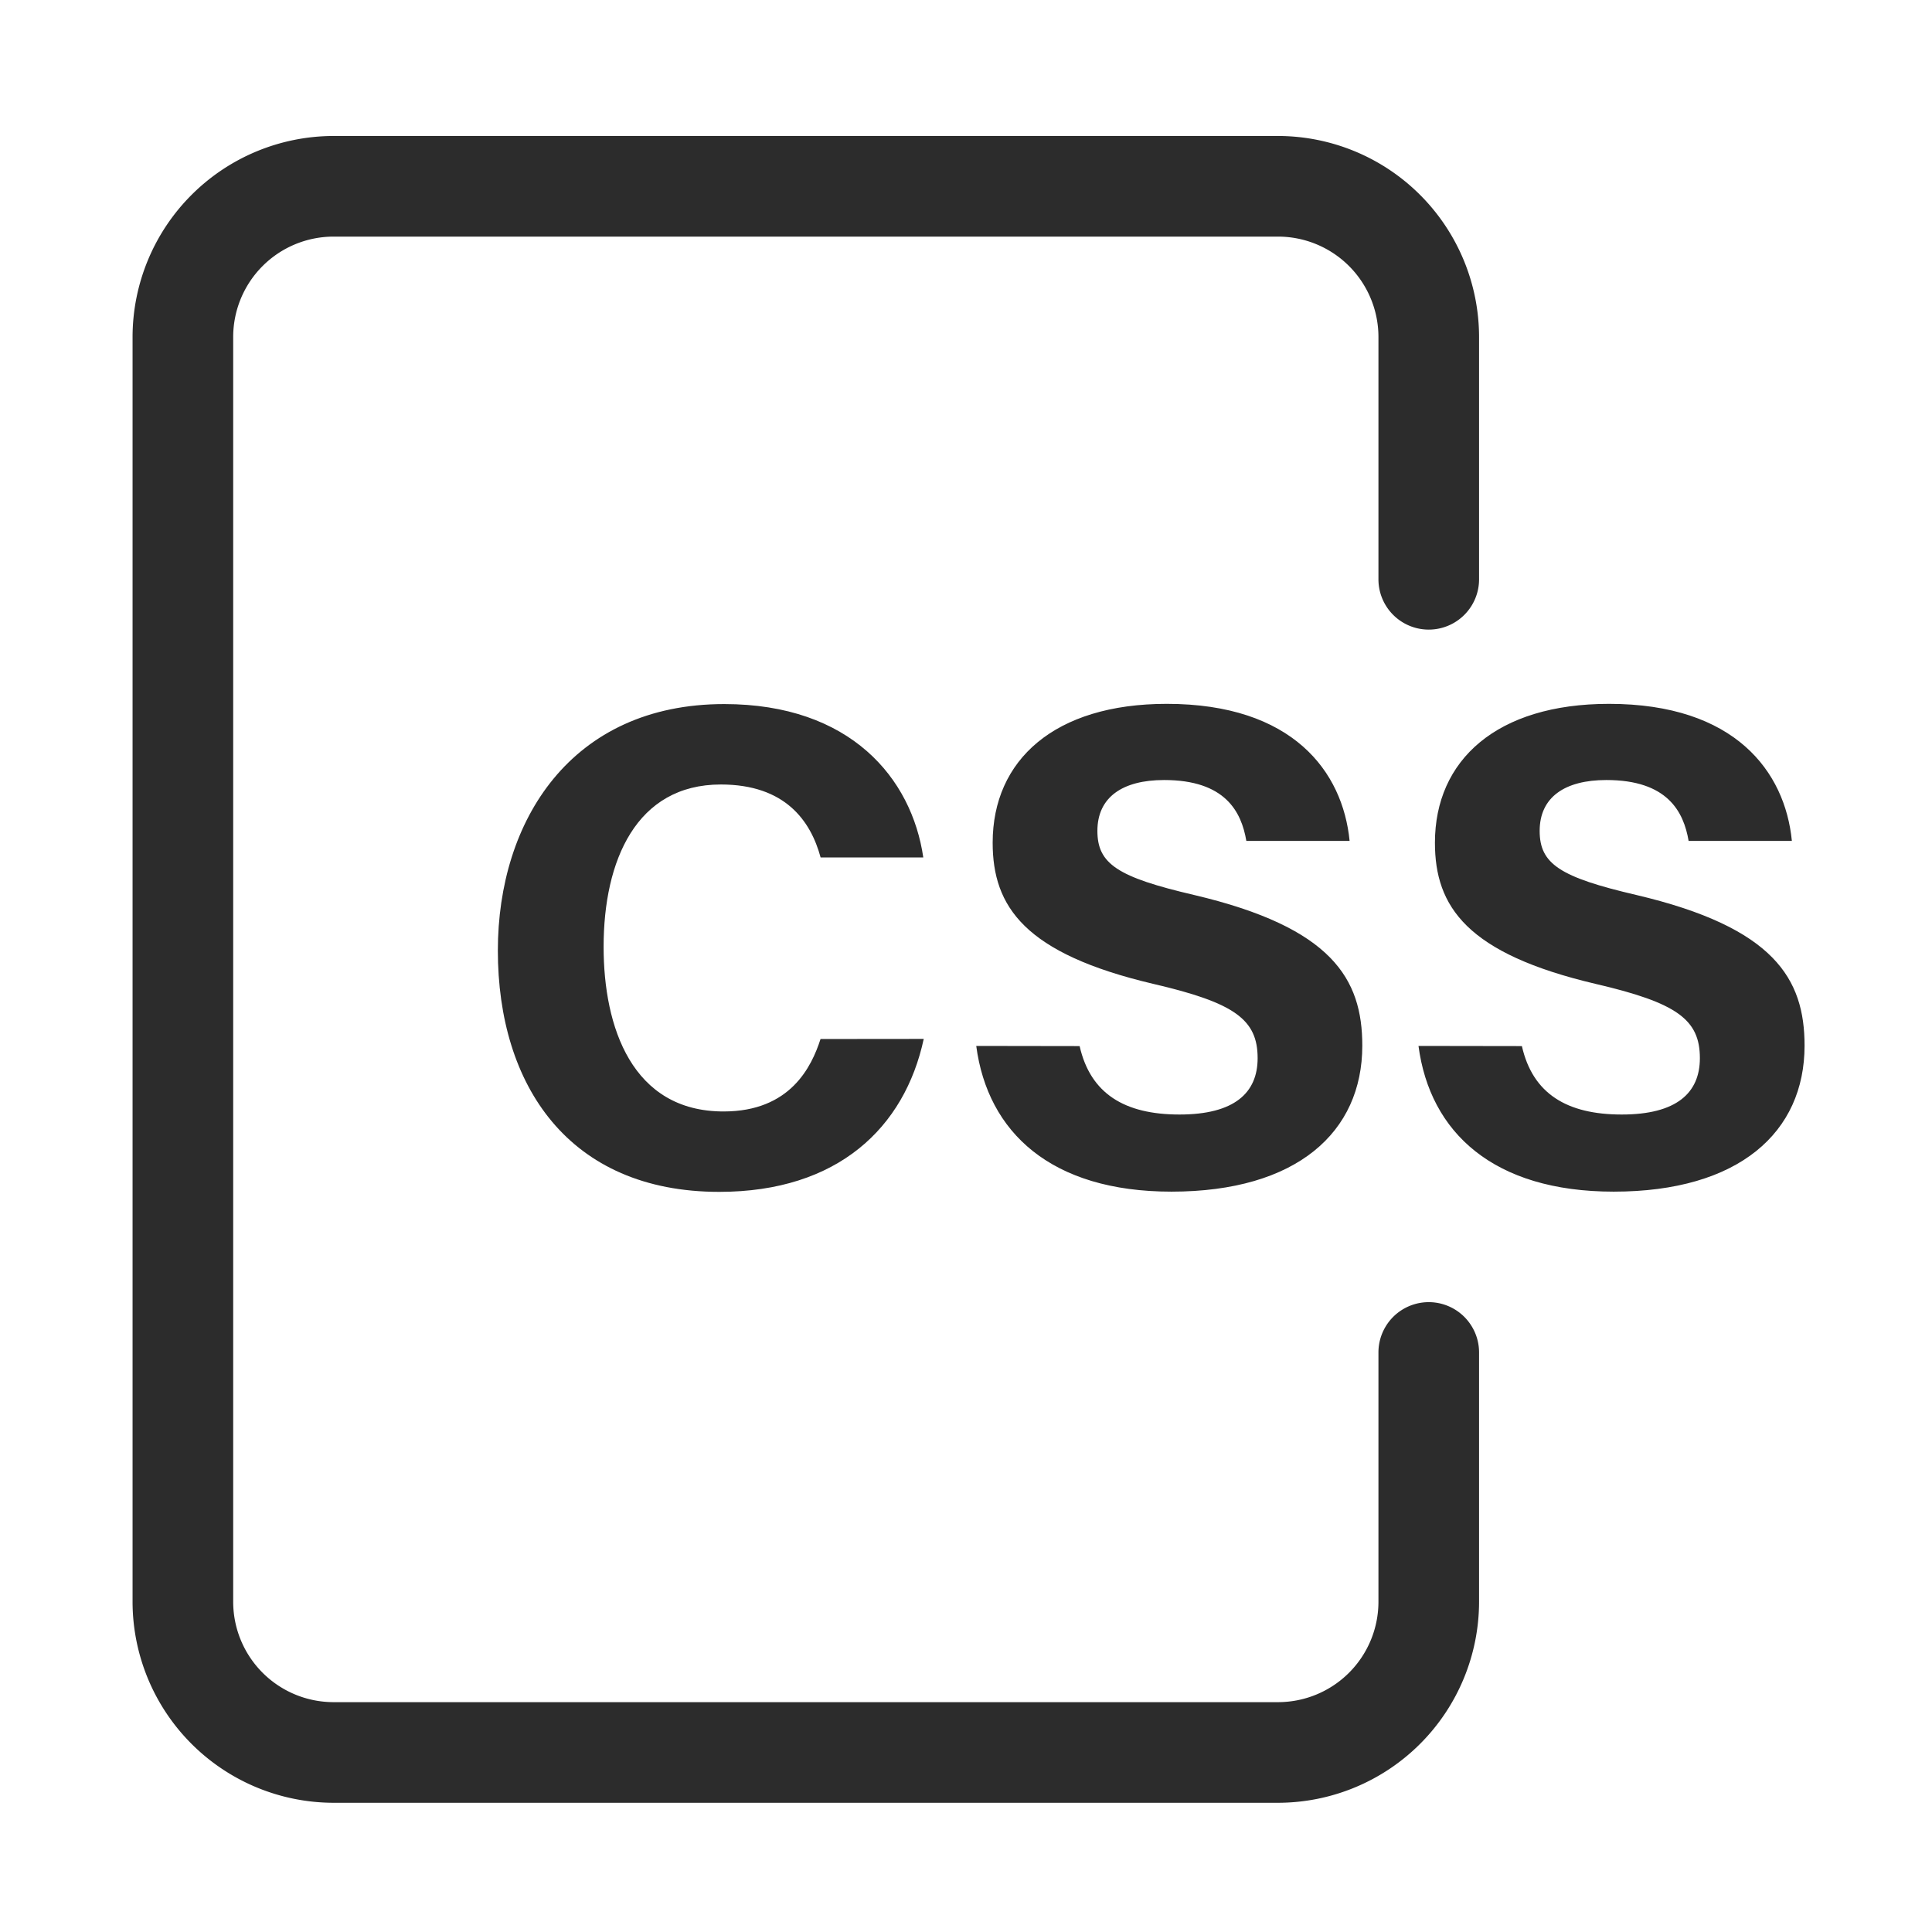 <svg t="1605861555449" class="icon" viewBox="0 0 1024 1024" version="1.1" xmlns="http://www.w3.org/2000/svg" p-id="13840" width="192" height="192"><path d="M677.43 955.51H176.767A106.667 106.667 0 0 1 70.261 849.002V178.58A106.667 106.667 0 0 1 176.768 72.075h500.661A106.667 106.667 0 0 1 783.936 178.58V307.2a26.667 26.667 0 0 1-53.333 0V178.581a53.237 53.237 0 0 0-53.174-53.173H176.768a53.237 53.237 0 0 0-53.173 53.173v670.422a53.227 53.227 0 0 0 53.173 53.173h500.661a53.227 53.227 0 0 0 53.174-53.173V716.672a26.667 26.667 0 0 1 53.333 0v132.33A106.667 106.667 0 0 1 677.429 955.51z" fill="#2C2C2C" p-id="13841"></path><path d="M489.6 550.645c-10.101 46.934-45.45 81.067-108.395 81.067-79.69 0-117.333-56.405-117.333-127.893 0-68.907 38.88-130.646 119.99-130.646 66.922 0 99.37 39.286 105.503 81.302h-54.421c-5.248-19.371-18.73-38.678-52.896-38.678-44.8 0-62.123 40.31-62.123 86.048 0 42.486 15.019 87.254 63.584 87.254 35.456 0 46.656-23.755 51.392-38.4z m82.624 3.808c5.728 25.238 23.84 36.267 52.928 36.267s41.419-11.456 41.419-29.867c0-20.448-12.118-29.322-55.104-39.328-68.395-16.053-85.334-40.938-85.334-74.869 0-43.808 32.768-73.6 92.267-73.6 66.73 0 93.312 35.872 96.917 72.64h-54.73c-2.624-15.467-11.179-32.267-43.574-32.267-22.058 0-35.37 9.11-35.37 26.955 0 17.483 10.666 24.533 51.285 33.984 73.099 17.227 89.12 44.416 89.12 79.85 0 45.867-34.72 77.377-101.152 77.377-63.797 0-97.397-31.403-103.467-77.227z m234.41 0c5.729 25.238 23.84 36.267 52.918 36.267s41.419-11.456 41.419-29.867c0-20.448-12.118-29.322-55.094-39.328-68.394-16.053-85.333-40.938-85.333-74.869 0-43.808 32.768-73.6 92.267-73.6 66.73 0 93.312 35.872 96.917 72.64h-54.73c-2.625-15.467-11.18-32.267-43.585-32.267-22.048 0-35.36 9.11-35.36 26.955 0 17.483 10.667 24.533 51.275 33.984 73.099 17.227 89.13 44.416 89.13 79.85 0 45.867-34.72 77.377-101.162 77.377-63.797 0-97.397-31.403-103.467-77.227z" fill="#2C2C2C" p-id="13842"></path></svg>